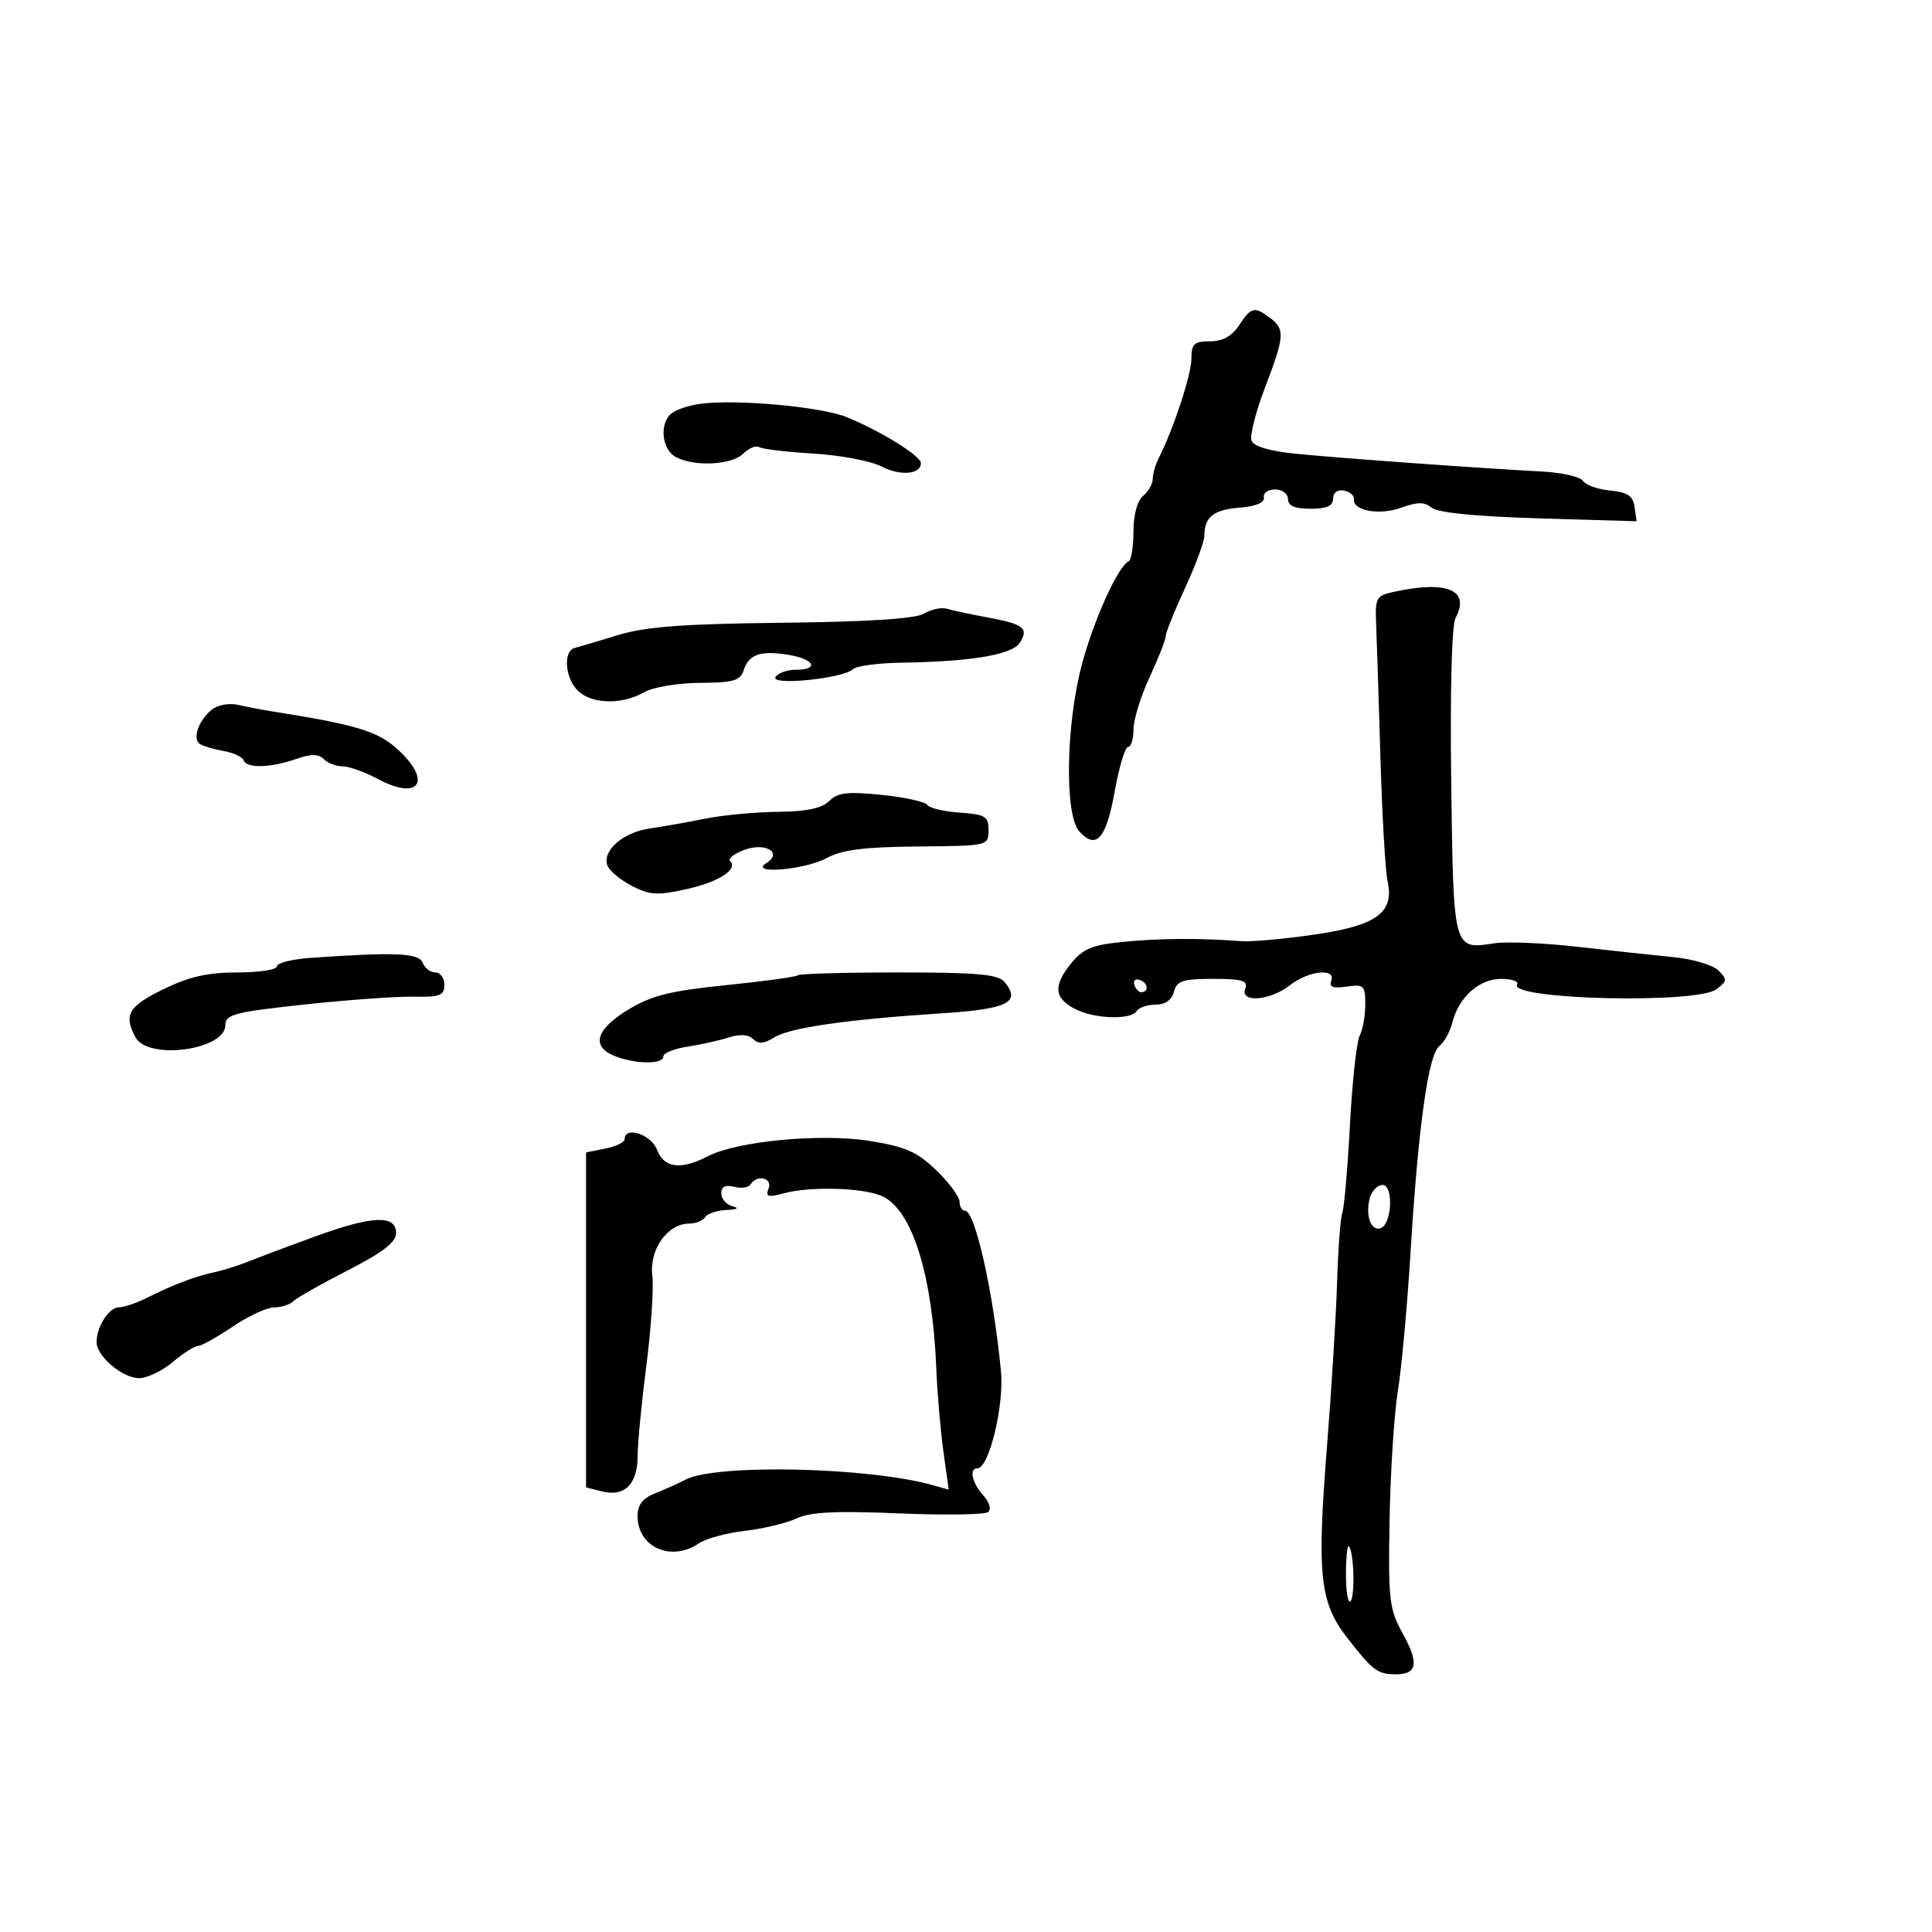<svg xmlns="http://www.w3.org/2000/svg" width="300" height="300" viewBox="0 0 300 300" version="1.1">
	<path d="M 192.408 50.500 C 191.287 52.210, 189.859 53, 187.885 53 C 185.409 53, 185 53.387, 185 55.731 C 185 58.182, 182.190 66.697, 179.883 71.236 C 179.397 72.191, 179 73.599, 179 74.364 C 179 75.129, 178.325 76.315, 177.500 77 C 176.593 77.753, 176 79.942, 176 82.539 C 176 84.901, 175.662 86.983, 175.250 87.167 C 173.627 87.888, 169.834 96.262, 167.990 103.196 C 165.501 112.553, 165.287 126.555, 167.594 129.104 C 170.218 132.003, 171.774 130.251, 173.083 122.923 C 173.764 119.115, 174.698 116, 175.160 116 C 175.622 116, 176.004 114.763, 176.010 113.250 C 176.015 111.737, 177.140 108.093, 178.510 105.151 C 179.879 102.209, 181 99.356, 181 98.812 C 181 98.269, 182.350 94.907, 184 91.342 C 185.650 87.777, 187.007 84.104, 187.015 83.180 C 187.042 80.247, 188.416 79.158, 192.513 78.824 C 195.042 78.619, 196.409 78.043, 196.250 77.250 C 196.113 76.563, 196.900 76, 198 76 C 199.111 76, 200 76.667, 200 77.500 C 200 78.548, 201.056 79, 203.500 79 C 206.017 79, 207 78.558, 207 77.427 C 207 76.492, 207.681 75.985, 208.679 76.177 C 209.602 76.355, 210.304 76.950, 210.239 77.500 C 210.023 79.304, 214.180 80.064, 217.567 78.840 C 220.127 77.914, 221.192 77.914, 222.310 78.842 C 223.229 79.605, 229.253 80.202, 238.941 80.489 L 254.131 80.941 253.816 78.720 C 253.570 76.991, 252.728 76.427, 250.009 76.169 C 248.089 75.986, 246.192 75.311, 245.795 74.669 C 245.398 74.026, 242.469 73.368, 239.287 73.206 C 230.301 72.750, 208.188 71.154, 201.185 70.456 C 197.193 70.058, 194.675 69.317, 194.338 68.439 C 194.045 67.676, 194.974 63.993, 196.403 60.254 C 199.474 52.218, 199.557 51.144, 197.250 49.392 C 194.805 47.536, 194.270 47.659, 192.408 50.500 M 108.500 62.738 C 106.850 62.979, 104.938 63.642, 104.250 64.211 C 102.349 65.783, 102.756 69.799, 104.934 70.965 C 107.819 72.509, 113.642 72.215, 115.421 70.436 C 116.281 69.576, 117.390 69.123, 117.886 69.430 C 118.382 69.736, 122.182 70.188, 126.329 70.434 C 130.477 70.680, 135.221 71.580, 136.872 72.434 C 139.799 73.947, 143 73.672, 143 71.906 C 143 70.799, 136.767 66.938, 131.500 64.781 C 127.453 63.124, 114.012 61.930, 108.500 62.738 M 216.500 91.886 C 213.671 92.499, 213.511 92.791, 213.690 97.018 C 213.794 99.483, 214.094 108.802, 214.355 117.726 C 214.617 126.650, 215.113 135.239, 215.459 136.811 C 216.539 141.730, 213.791 143.726, 204 145.137 C 199.325 145.810, 194.262 146.265, 192.750 146.147 C 186.457 145.655, 180.147 145.687, 174.524 146.241 C 169.540 146.732, 168.168 147.300, 166.263 149.665 C 163.498 153.097, 163.703 155.038, 167.009 156.710 C 169.999 158.223, 175.638 158.395, 176.500 157 C 176.840 156.450, 178.164 156, 179.442 156 C 180.926 156, 181.956 155.276, 182.290 154 C 182.734 152.302, 183.654 152, 188.375 152 C 192.908 152, 193.831 152.277, 193.362 153.500 C 192.495 155.760, 197.197 155.419, 200.273 153 C 203.171 150.720, 207.499 150.257, 206.711 152.312 C 206.347 153.260, 207.008 153.506, 209.104 153.198 C 211.781 152.805, 212 153.014, 212 155.952 C 212 157.701, 211.610 159.889, 211.133 160.816 C 210.656 161.742, 209.972 167.998, 209.614 174.717 C 209.256 181.436, 208.726 187.551, 208.436 188.306 C 208.147 189.060, 207.781 193.912, 207.623 199.089 C 207.465 204.265, 206.763 215.700, 206.062 224.500 C 204.468 244.541, 204.916 248.821, 209.184 254.305 C 213.151 259.403, 213.894 259.965, 216.691 259.985 C 220.064 260.008, 220.377 258.314, 217.848 253.713 C 215.708 249.819, 215.551 248.479, 215.771 236 C 215.902 228.575, 216.482 219.575, 217.059 216 C 217.637 212.425, 218.522 202.750, 219.026 194.500 C 220.218 175, 221.785 163.761, 223.495 162.438 C 224.250 161.854, 225.160 160.211, 225.517 158.787 C 226.508 154.841, 229.681 152, 233.098 152 C 234.759 152, 235.877 152.390, 235.582 152.867 C 234.133 155.212, 263.353 155.925, 266.502 153.622 C 268.202 152.379, 268.235 152.092, 266.842 150.699 C 265.992 149.849, 262.868 148.918, 259.898 148.630 C 256.929 148.342, 250.225 147.618, 245 147.022 C 239.775 146.425, 233.925 146.181, 232 146.479 C 225.642 147.464, 225.688 147.637, 225.344 121.488 C 225.157 107.293, 225.425 97.074, 226.013 95.976 C 228.336 91.636, 224.758 90.098, 216.500 91.886 M 143.500 95.277 C 142.160 96.080, 134.900 96.550, 121.500 96.701 C 106.122 96.873, 100.229 97.313, 96 98.605 C 92.975 99.529, 89.938 100.432, 89.250 100.611 C 87.372 101.101, 87.747 105.461, 89.829 107.345 C 92.055 109.360, 96.624 109.430, 100 107.500 C 101.400 106.700, 105.221 106.055, 108.683 106.035 C 113.869 106.006, 114.963 105.693, 115.471 104.092 C 116.260 101.604, 118.079 100.976, 122.442 101.684 C 126.471 102.338, 127.273 104, 123.559 104 C 122.216 104, 120.803 104.510, 120.418 105.133 C 119.566 106.511, 130.951 105.358, 132.450 103.915 C 132.972 103.412, 136.347 102.955, 139.950 102.901 C 150.839 102.737, 157.189 101.667, 158.361 99.798 C 159.780 97.538, 158.993 96.927, 153.296 95.865 C 150.658 95.374, 147.825 94.770, 147 94.524 C 146.175 94.278, 144.600 94.617, 143.500 95.277 M 32.890 110.192 C 30.805 111.886, 29.818 114.769, 31.060 115.537 C 31.595 115.868, 33.263 116.359, 34.766 116.628 C 36.270 116.897, 37.650 117.541, 37.833 118.059 C 38.283 119.330, 41.996 119.246, 45.927 117.876 C 48.314 117.043, 49.443 117.043, 50.276 117.876 C 50.894 118.494, 52.212 119, 53.204 119 C 54.196 119, 56.627 119.868, 58.607 120.929 C 65.107 124.413, 67.208 121.331, 61.731 116.347 C 58.621 113.517, 55.285 112.515, 42 110.423 C 40.625 110.206, 38.375 109.771, 37 109.456 C 35.592 109.134, 33.796 109.455, 32.890 110.192 M 128.761 124.381 C 127.627 125.516, 125.251 126.018, 120.821 126.060 C 117.345 126.092, 112.250 126.571, 109.500 127.124 C 106.750 127.677, 102.842 128.370, 100.816 128.663 C 96.708 129.259, 93.456 132.140, 94.327 134.410 C 94.641 135.227, 96.351 136.647, 98.129 137.567 C 100.898 138.998, 102.111 139.070, 106.603 138.064 C 111.665 136.932, 114.657 134.991, 113.353 133.686 C 113.006 133.339, 113.983 132.577, 115.524 131.991 C 118.824 130.736, 121.610 132.371, 118.992 134.026 C 116.185 135.801, 124.932 135.090, 128.300 133.270 C 130.740 131.951, 134.113 131.517, 142.500 131.443 C 153.447 131.347, 153.500 131.335, 153.500 128.923 C 153.500 126.767, 153.007 126.465, 149.016 126.181 C 146.550 126.006, 144.288 125.466, 143.989 124.982 C 143.689 124.497, 140.505 123.800, 136.912 123.432 C 131.603 122.888, 130.077 123.066, 128.761 124.381 M 48.250 148.737 C 45.362 148.939, 43 149.531, 43 150.052 C 43 150.574, 40.232 151, 36.850 151 C 32.245 151, 29.355 151.658, 25.350 153.617 C 19.928 156.270, 19.170 157.580, 21.035 161.066 C 22.968 164.677, 35 163.050, 35 159.178 C 35 157.522, 36.416 157.153, 47.250 155.984 C 53.987 155.258, 61.638 154.708, 64.250 154.762 C 68.310 154.847, 69 154.581, 69 152.930 C 69 151.869, 68.373 151, 67.607 151 C 66.841 151, 65.955 150.325, 65.638 149.500 C 65.053 147.975, 61.422 147.816, 48.250 148.737 M 123.890 151.443 C 123.646 151.687, 118.625 152.377, 112.732 152.976 C 104.046 153.860, 101.169 154.581, 97.540 156.783 C 92.461 159.865, 91.725 162.565, 95.565 164.025 C 98.844 165.271, 103 165.283, 103 164.045 C 103 163.520, 104.688 162.835, 106.750 162.522 C 108.813 162.209, 111.701 161.566, 113.168 161.094 C 114.892 160.539, 116.227 160.627, 116.943 161.343 C 117.752 162.152, 118.637 162.083, 120.233 161.086 C 122.658 159.572, 131.480 158.306, 146.339 157.339 C 156.504 156.678, 158.595 155.627, 155.989 152.487 C 154.996 151.290, 151.787 151, 139.544 151 C 131.178 151, 124.134 151.199, 123.890 151.443 M 176.150 152.950 C 176.370 153.610, 176.876 154.116, 177.275 154.075 C 178.471 153.951, 178.239 152.580, 176.950 152.150 C 176.290 151.930, 175.930 152.290, 176.150 152.950 M 97 176.875 C 97 177.356, 95.650 178.020, 94 178.350 L 91 178.950 91 204.956 L 91 230.962 93.513 231.593 C 96.983 232.464, 98.998 230.460, 99.008 226.128 C 99.013 224.132, 99.626 217.775, 100.370 212 C 101.114 206.225, 101.528 199.925, 101.289 198 C 100.799 194.044, 103.676 190, 106.980 190 C 108.026 190, 109.160 189.550, 109.500 189 C 109.840 188.450, 111.329 187.948, 112.809 187.884 C 114.502 187.811, 114.851 187.598, 113.750 187.311 C 112.787 187.059, 112 186.159, 112 185.310 C 112 184.259, 112.638 183.934, 113.999 184.289 C 115.098 184.577, 116.250 184.404, 116.558 183.906 C 117.540 182.318, 119.982 182.883, 119.342 184.551 C 118.851 185.830, 119.251 185.964, 121.624 185.315 C 125.948 184.132, 134.581 184.438, 137.254 185.868 C 141.774 188.288, 144.799 198.192, 145.387 212.500 C 145.546 216.350, 146.043 222.158, 146.494 225.407 L 147.312 231.315 144.906 230.631 C 134.995 227.812, 111.178 227.272, 106.452 229.758 C 105.378 230.323, 103.263 231.274, 101.750 231.871 C 99.794 232.644, 99 233.664, 99 235.407 C 99 240.254, 104.239 242.587, 108.527 239.648 C 109.612 238.905, 112.838 238.029, 115.696 237.702 C 118.554 237.375, 122.154 236.509, 123.696 235.777 C 125.787 234.786, 129.806 234.587, 139.500 234.995 C 146.650 235.295, 152.917 235.205, 153.426 234.794 C 153.965 234.360, 153.650 233.271, 152.676 232.195 C 150.933 230.268, 150.440 228, 151.765 228 C 153.573 228, 155.940 218.272, 155.430 212.936 C 154.259 200.676, 151.417 188, 149.840 188 C 149.378 188, 149 187.376, 149 186.614 C 149 185.852, 147.387 183.661, 145.416 181.747 C 142.469 178.884, 140.646 178.073, 135.166 177.182 C 127.552 175.944, 114.518 177.163, 109.913 179.545 C 105.700 181.723, 103.095 181.379, 102 178.500 C 101.105 176.146, 97 174.812, 97 176.875 M 212.685 186.096 C 211.994 188.737, 212.894 191.200, 214.373 190.715 C 216.145 190.134, 216.426 184, 214.680 184 C 213.884 184, 212.987 184.943, 212.685 186.096 M 49 191.973 C 44.875 193.473, 40.243 195.214, 38.706 195.842 C 37.169 196.470, 34.694 197.248, 33.206 197.570 C 30.213 198.218, 26.956 199.461, 22.669 201.593 C 21.112 202.367, 19.215 203, 18.454 203 C 16.927 203, 15 206.010, 15 208.395 C 15 210.605, 19.005 214, 21.612 214 C 22.841 214, 25.184 212.875, 26.818 211.500 C 28.452 210.125, 30.219 209, 30.744 209 C 31.269 209, 33.679 207.658, 36.100 206.018 C 38.520 204.378, 41.422 203.028, 42.550 203.018 C 43.678 203.008, 45.028 202.573, 45.550 202.051 C 46.072 201.528, 49.875 199.374, 54 197.263 C 59.481 194.458, 61.500 192.896, 61.500 191.462 C 61.500 188.607, 57.847 188.756, 49 191.973 M 209 244.500 C 209 247.158, 209.316 249.017, 209.702 248.631 C 210.440 247.894, 210.236 240.903, 209.454 240.121 C 209.204 239.871, 209 241.842, 209 244.500" stroke="none" fill="black" fill-rule="evenodd"/>
</svg>